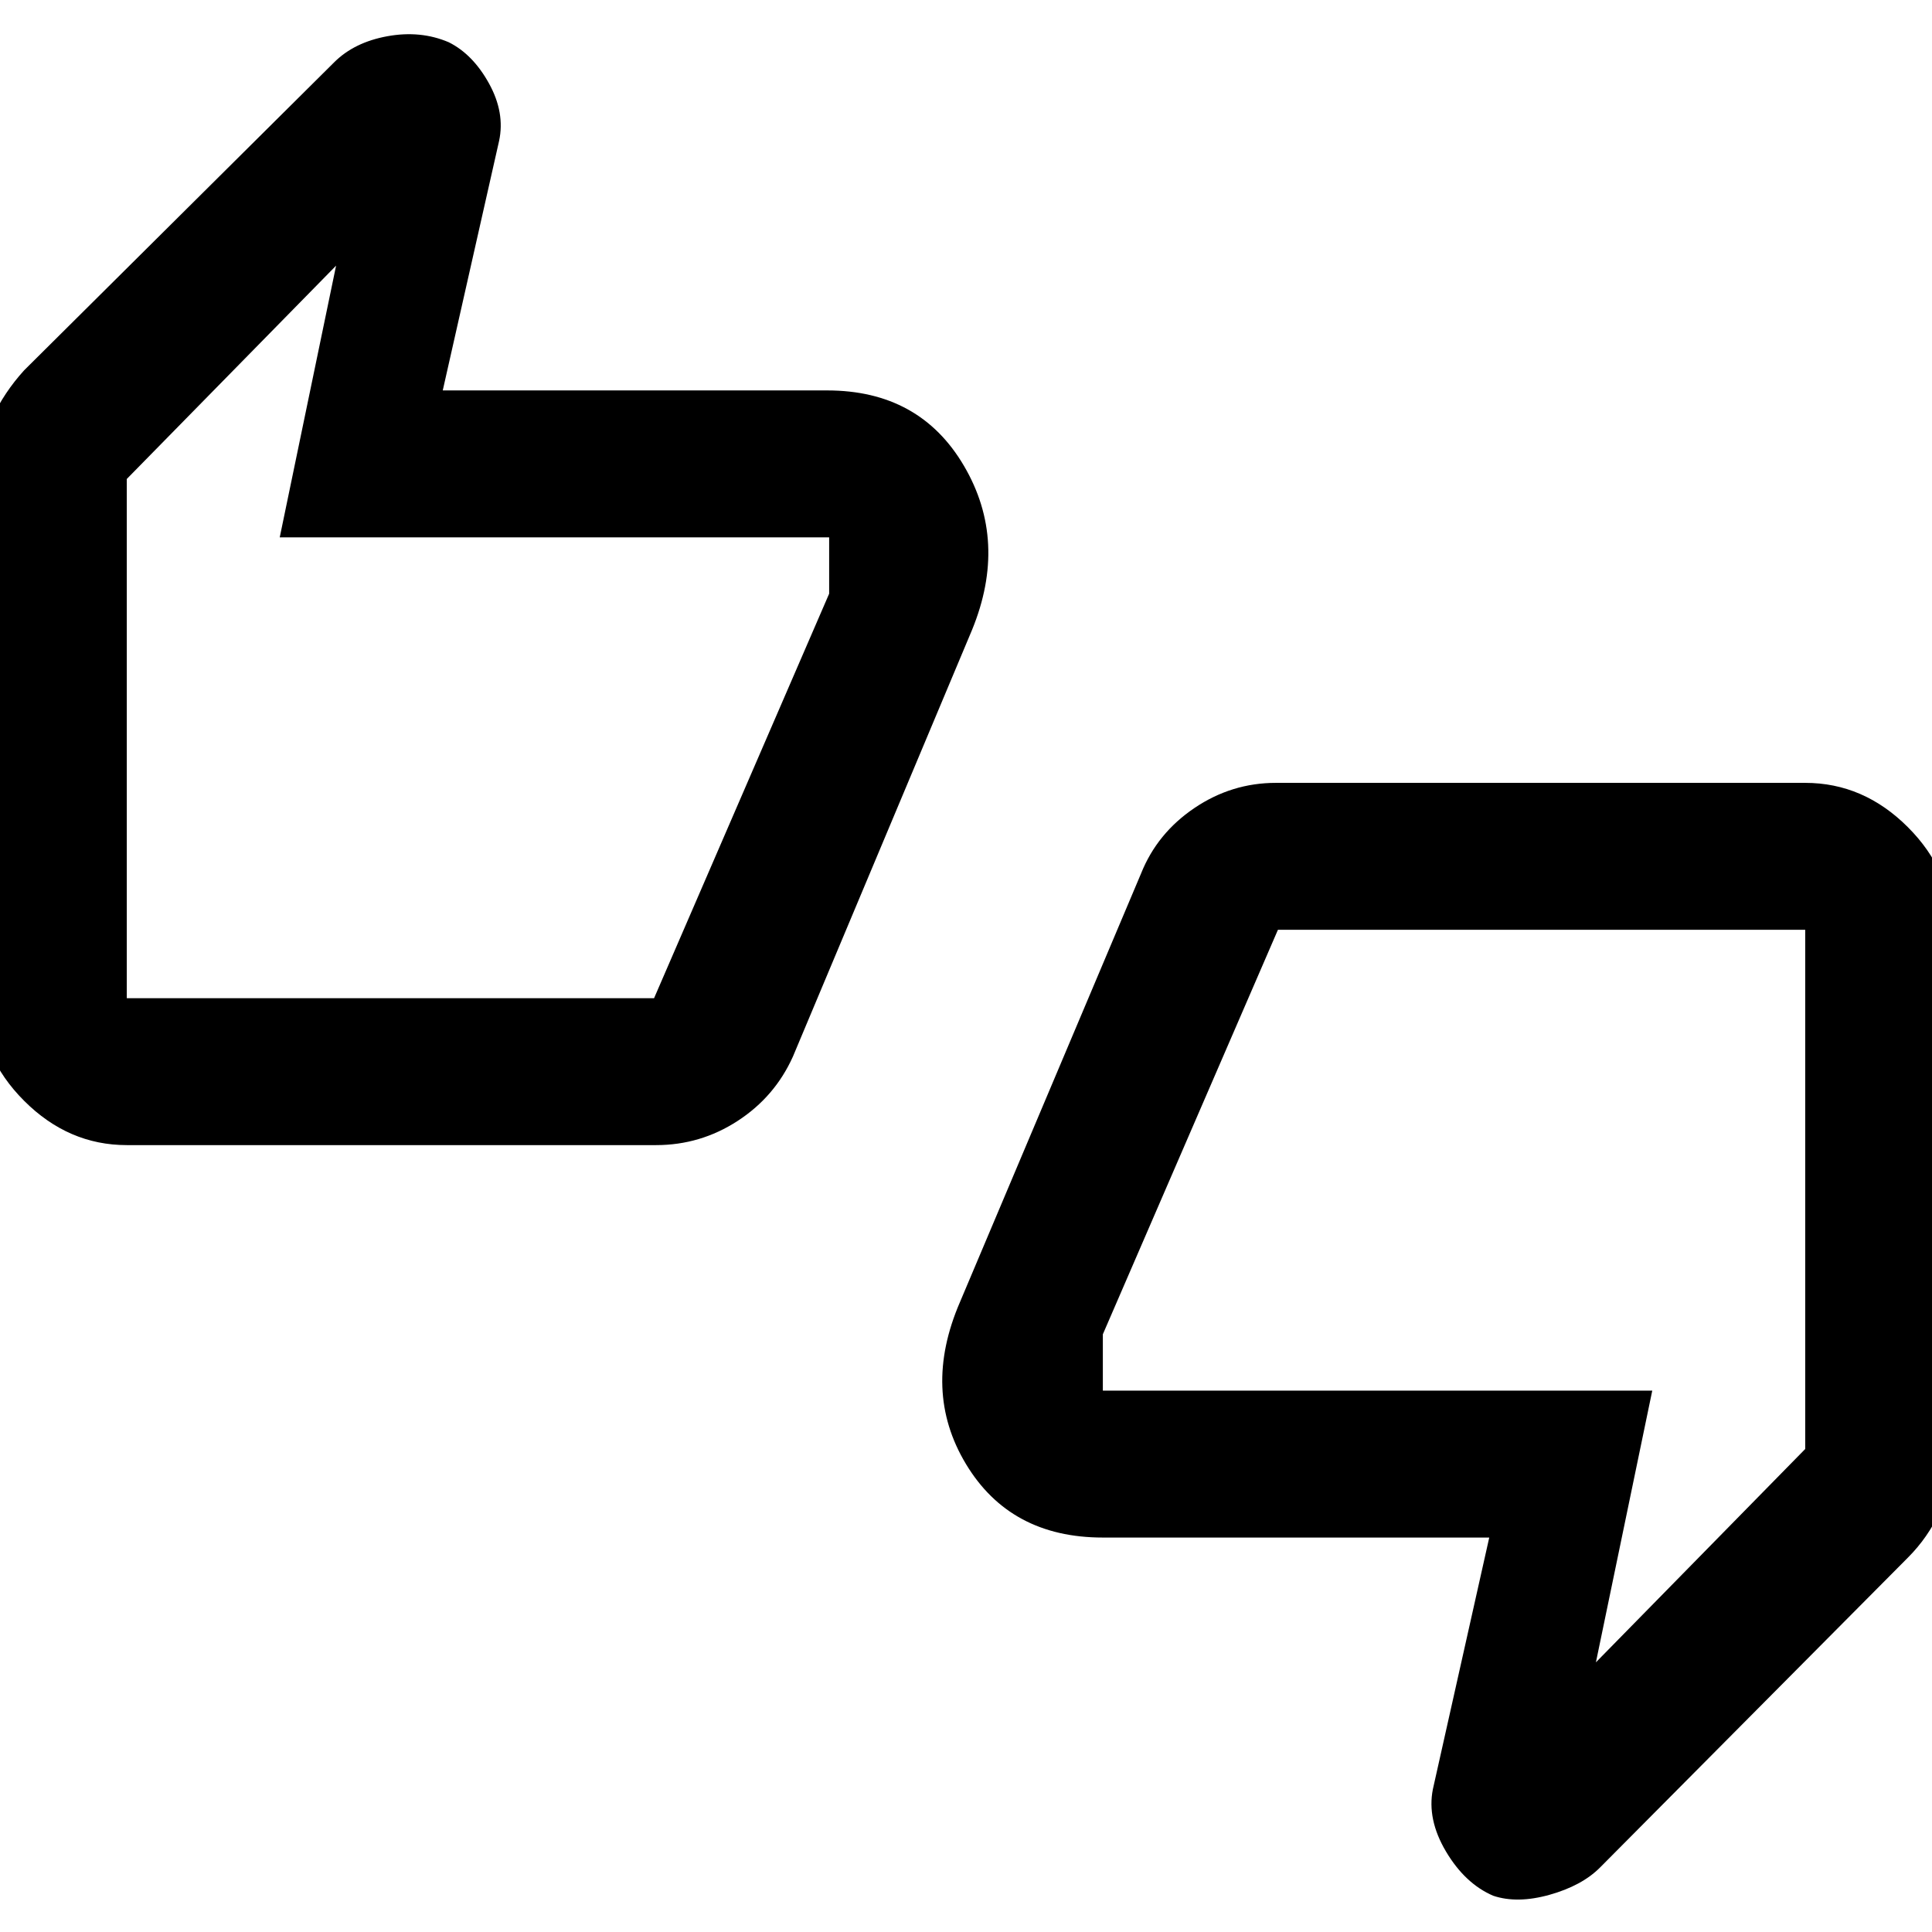 <svg xmlns="http://www.w3.org/2000/svg" height="48" width="48"><path d="M3.15 28.45Q1.7 28.45 0.6 27.35Q-0.5 26.25 -0.5 24.8V11.85Q-0.5 11.05 -0.2 10.4Q0.1 9.75 0.6 9.2L8.3 1.55Q8.8 1.05 9.625 0.9Q10.45 0.75 11.15 1.05Q11.75 1.35 12.15 2.075Q12.55 2.8 12.4 3.5L11 9.7H20.55Q22.85 9.7 23.95 11.575Q25.05 13.45 24.15 15.65L19.7 26.25Q19.25 27.25 18.325 27.85Q17.4 28.45 16.3 28.45ZM16.25 24.8 20.6 14.75V13.35Q20.6 13.35 20.6 13.35Q20.6 13.35 20.6 13.35H6.95L8.35 6.6L3.15 11.9V24.8Q3.15 24.8 3.15 24.8Q3.15 24.8 3.15 24.8ZM37.1 47.1Q36.4 46.8 35.925 46Q35.45 45.2 35.6 44.45L37 38.2H27.4Q25.1 38.2 24 36.375Q22.9 34.55 23.85 32.35L28.35 21.7Q28.75 20.7 29.675 20.075Q30.6 19.45 31.7 19.45H44.85Q46.3 19.45 47.4 20.55Q48.5 21.65 48.5 23.1V36.1Q48.5 36.9 48.2 37.55Q47.9 38.2 47.4 38.7L39.75 46.4Q39.3 46.85 38.5 47.075Q37.7 47.3 37.1 47.1ZM31.75 23.1 27.4 33.15V34.55Q27.4 34.55 27.4 34.55Q27.4 34.55 27.4 34.55H41.05L39.65 41.3L44.85 36V23.1Q44.85 23.1 44.85 23.1Q44.85 23.1 44.85 23.1ZM3.15 24.8V11.9V13.35Q3.15 13.35 3.15 13.35Q3.15 13.35 3.15 13.35V14.75V24.8Q3.15 24.8 3.15 24.8Q3.15 24.8 3.15 24.8ZM44.85 23.1V36V34.55Q44.85 34.55 44.85 34.55Q44.85 34.55 44.85 34.55V33.15V23.1Q44.85 23.1 44.85 23.1Q44.85 23.1 44.85 23.1Z"/></svg>